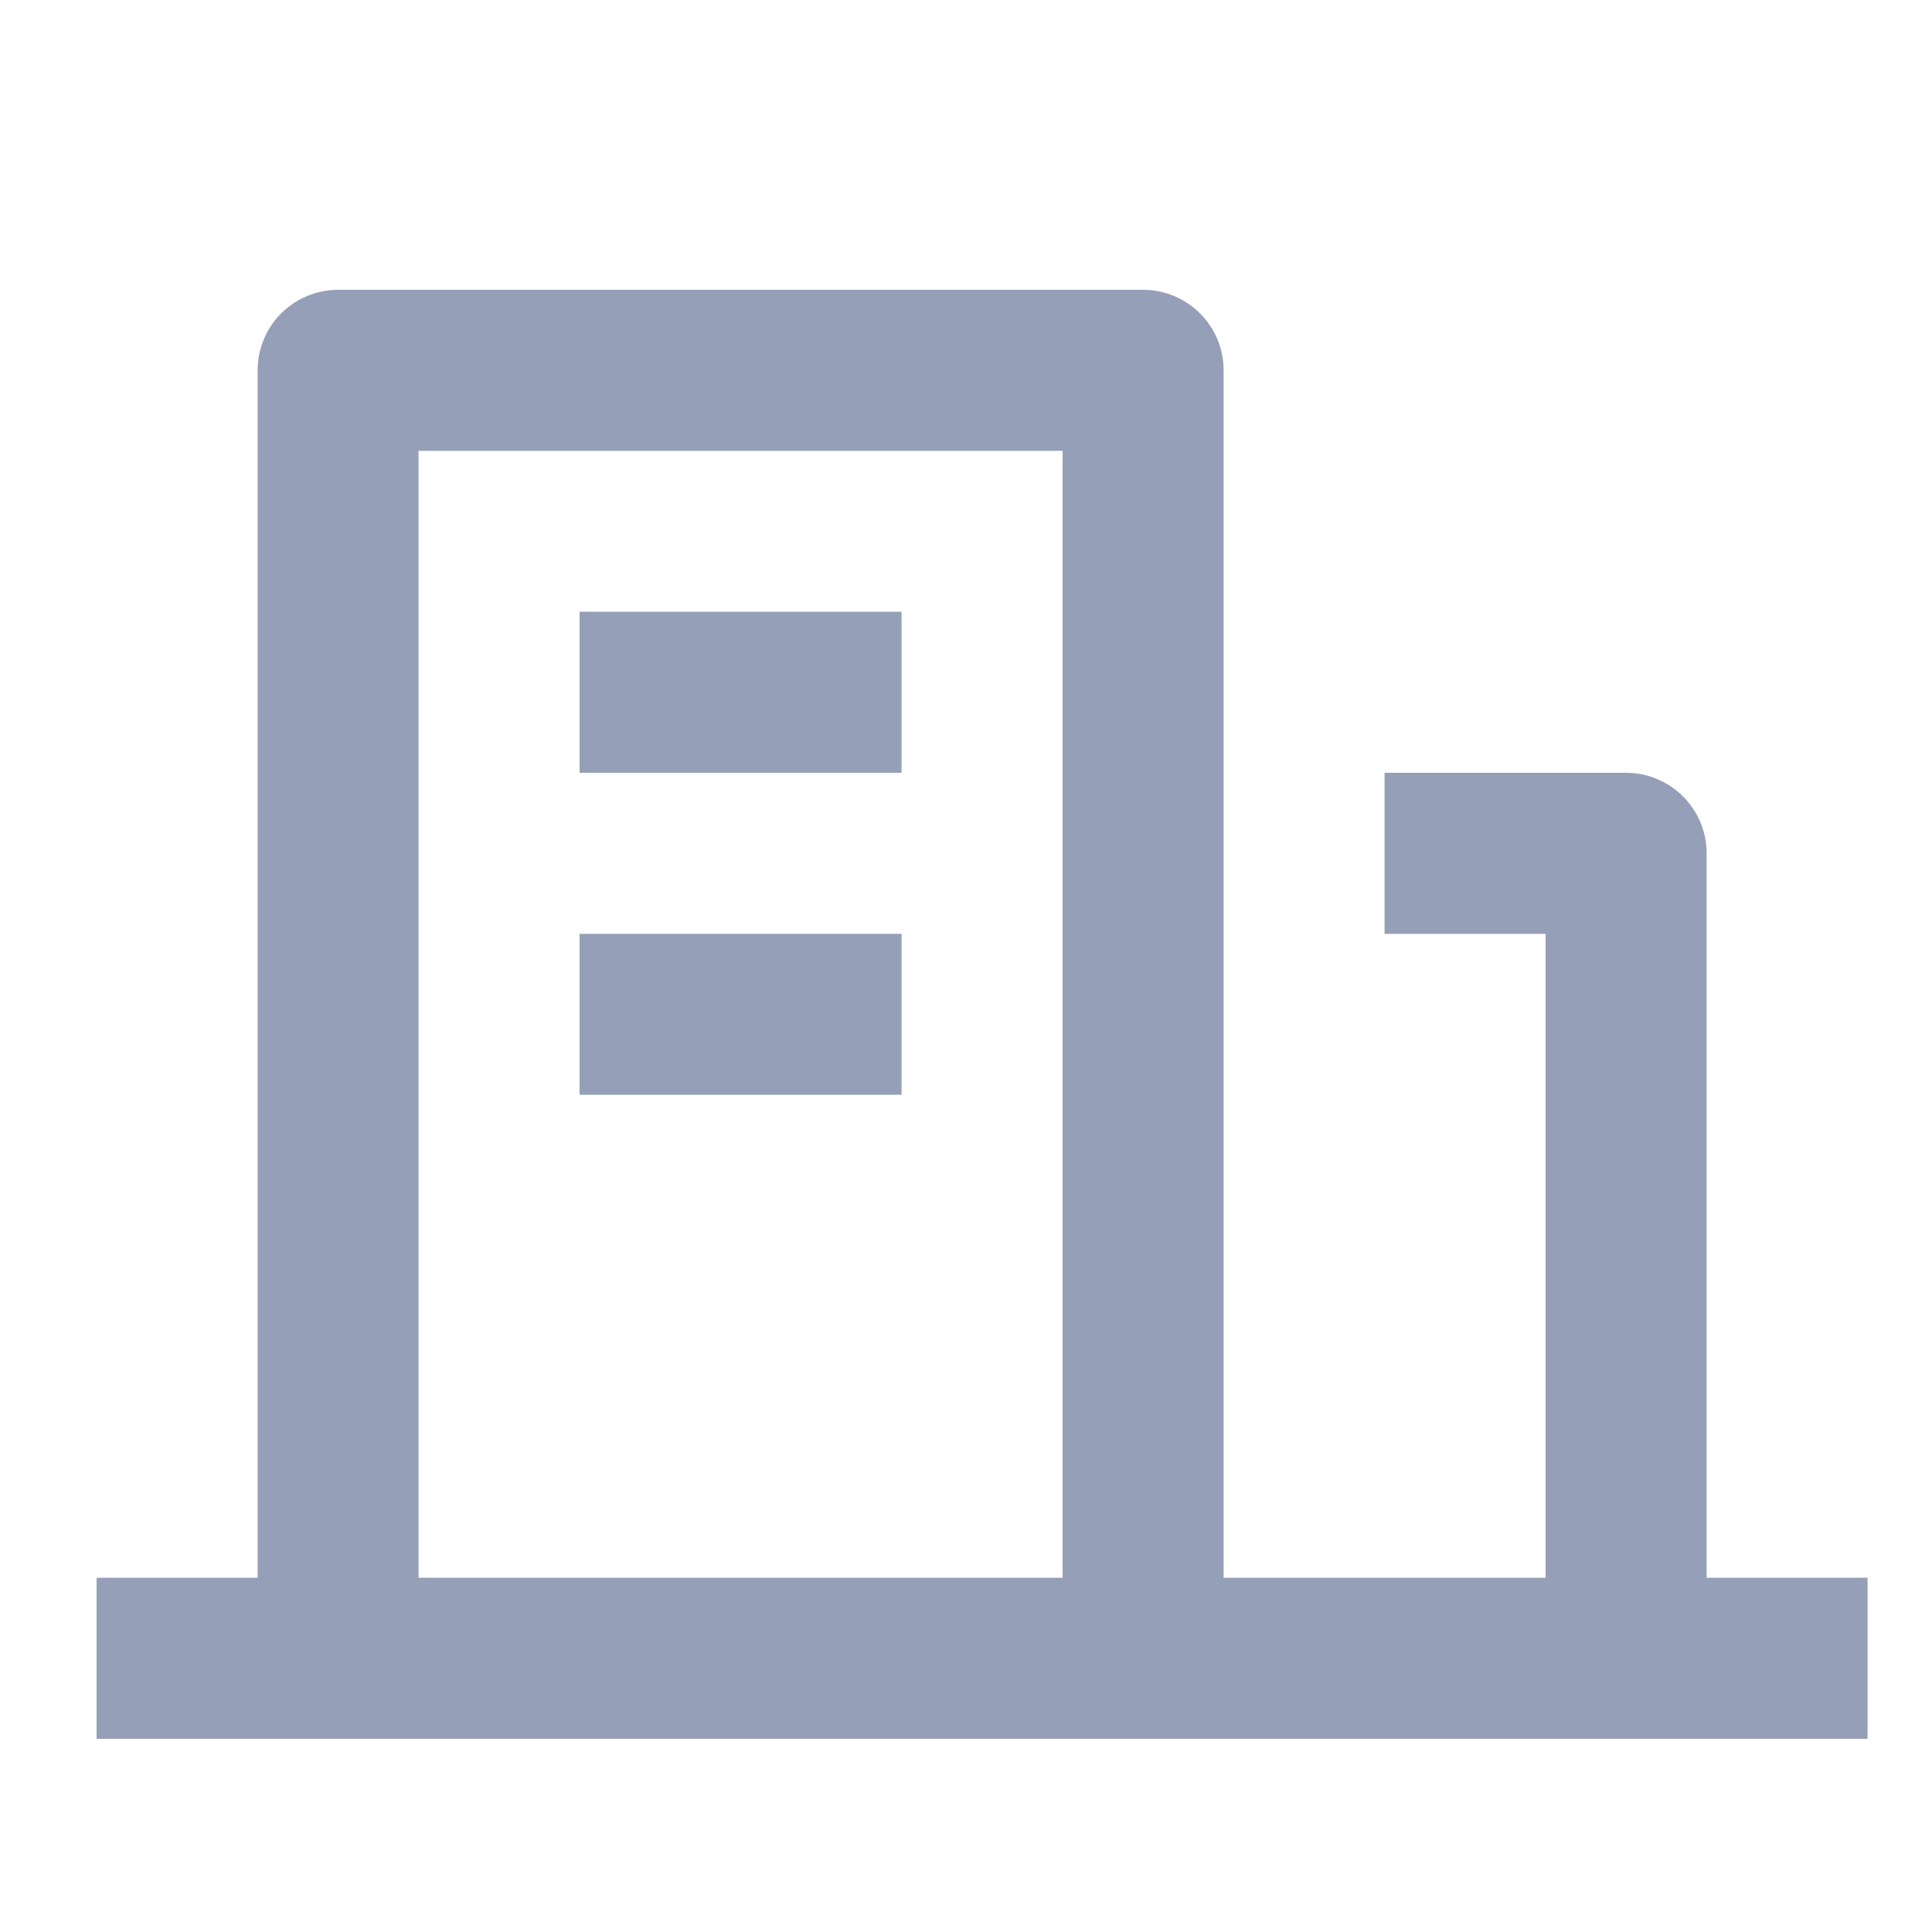 <svg width="20" height="20" viewBox="0 0 20 20" fill="none" xmlns="http://www.w3.org/2000/svg">
<path d="M17.667 16.333H19.333V18H1V16.333H2.667V3.833C2.667 3.612 2.754 3.4 2.911 3.244C3.067 3.088 3.279 3 3.5 3H11.833C12.054 3 12.266 3.088 12.422 3.244C12.579 3.4 12.667 3.612 12.667 3.833V16.333H16V9.667H14.333V8H16.833C17.054 8 17.266 8.088 17.422 8.244C17.579 8.4 17.667 8.612 17.667 8.833V16.333ZM4.333 4.667V16.333H11V4.667H4.333ZM6 9.667H9.333V11.333H6V9.667ZM6 6.333H9.333V8H6V6.333Z" fill="#959FB8"/>
</svg>
